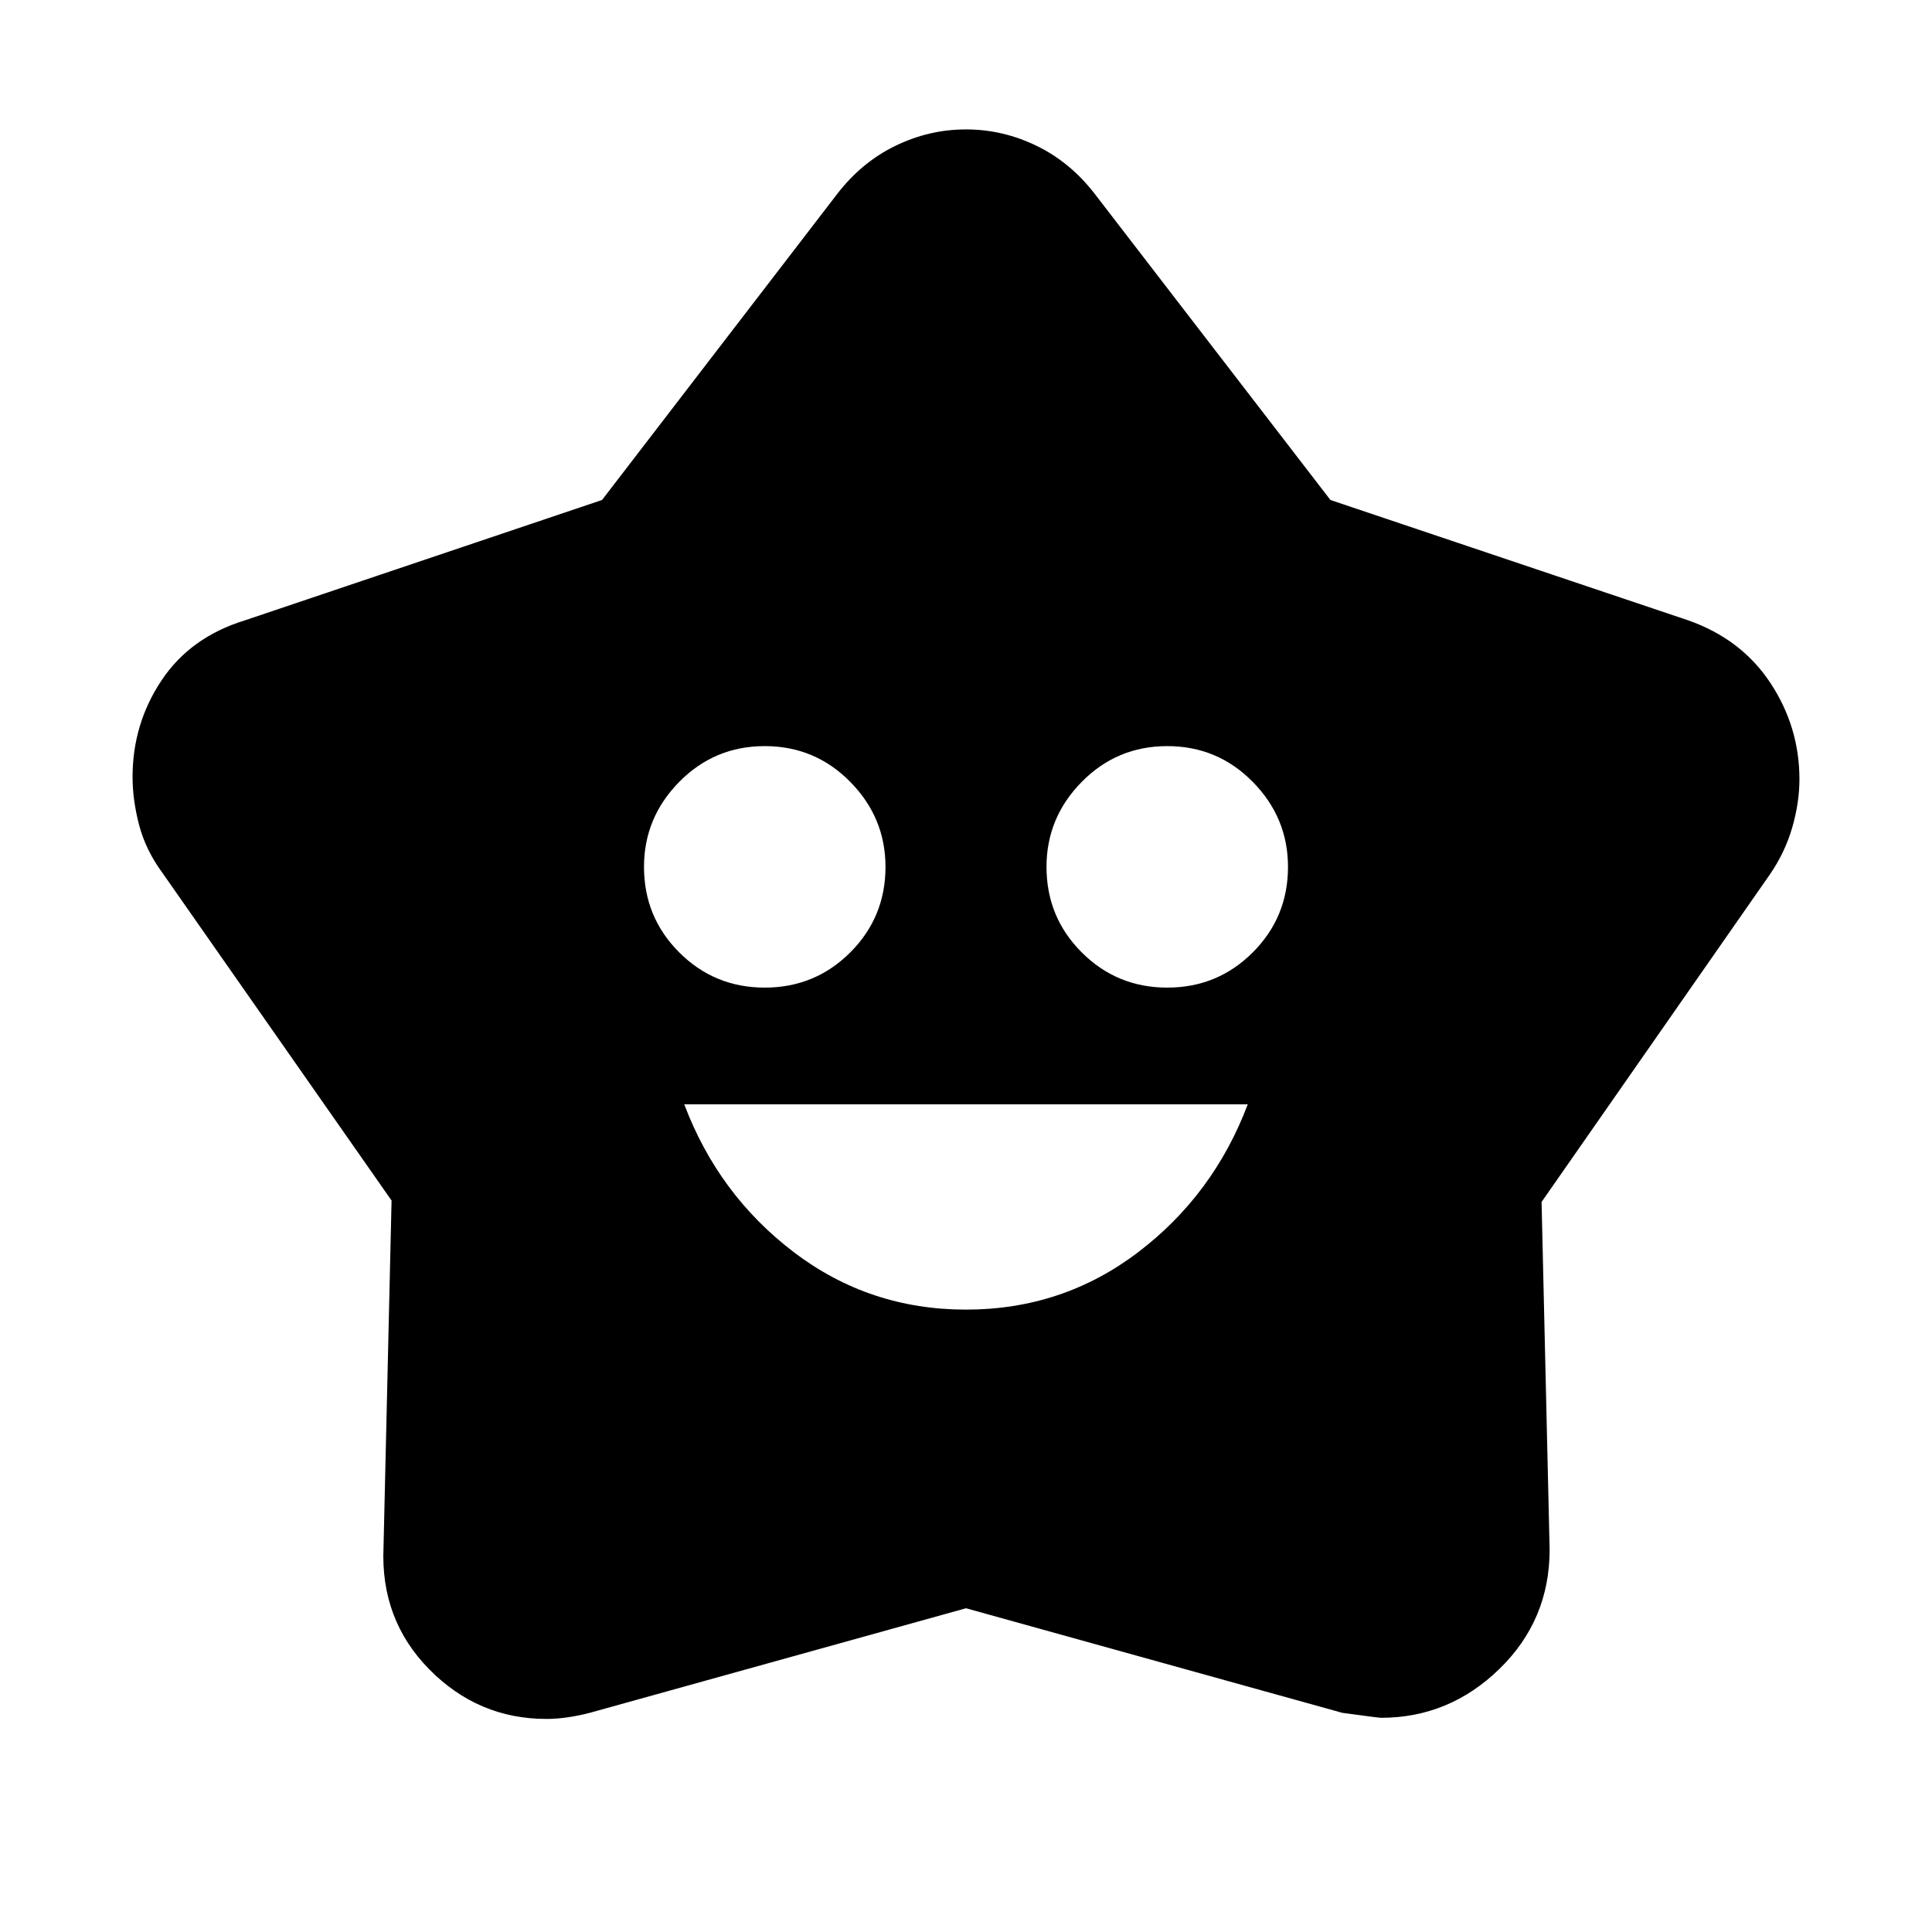 <svg xmlns="http://www.w3.org/2000/svg" width="48" height="48" viewBox="0 -960 960 960"><path d="M480-309.26q48 0 85.5-28.5t54.5-73.5H340q17 45 54.5 73.5t85.5 28.5Zm-100-160q25 0 42.5-17.5t17.5-42.5q0-24.435-17.5-42.218Q405-589.26 380-589.26t-42.5 17.782Q320-553.695 320-529.26q0 25 17.5 42.5t42.5 17.5Zm200 0q25 0 42.5-17.5t17.5-42.5q0-24.435-17.5-42.218Q605-589.26 580-589.26t-42.5 17.782Q520-553.695 520-529.26q0 25 17.5 42.5t42.5 17.5ZM299.148-711.561 416.087-863.74q12.13-15.695 28.88-23.826 16.749-8.13 35.022-8.13 18.272 0 35.033 8.13 16.761 8.131 28.891 23.826l117.164 152.179 177.836 59.821q26.473 9.341 40.845 31.173 14.373 21.833 14.373 47.77 0 11.556-3.561 23.923-3.561 12.366-11.135 23.396L766.001-362.754l4 172.711q0 35.052-24.957 59.33-24.957 24.279-58.821 24.279-1.093 0-19.223-2.467l-187-51.968-186.783 51.923q-5.782 1.512-11.292 2.295-5.511.782-10.362.782-33.989 0-58.277-24.663-24.287-24.662-22.721-60.511l4-172.411-114-163.024q-8.14-11.078-11.418-23.497-3.278-12.419-3.278-23.991 0-26.29 14.331-47.855 14.331-21.565 41.452-29.919l177.496-59.821Z"/></svg>